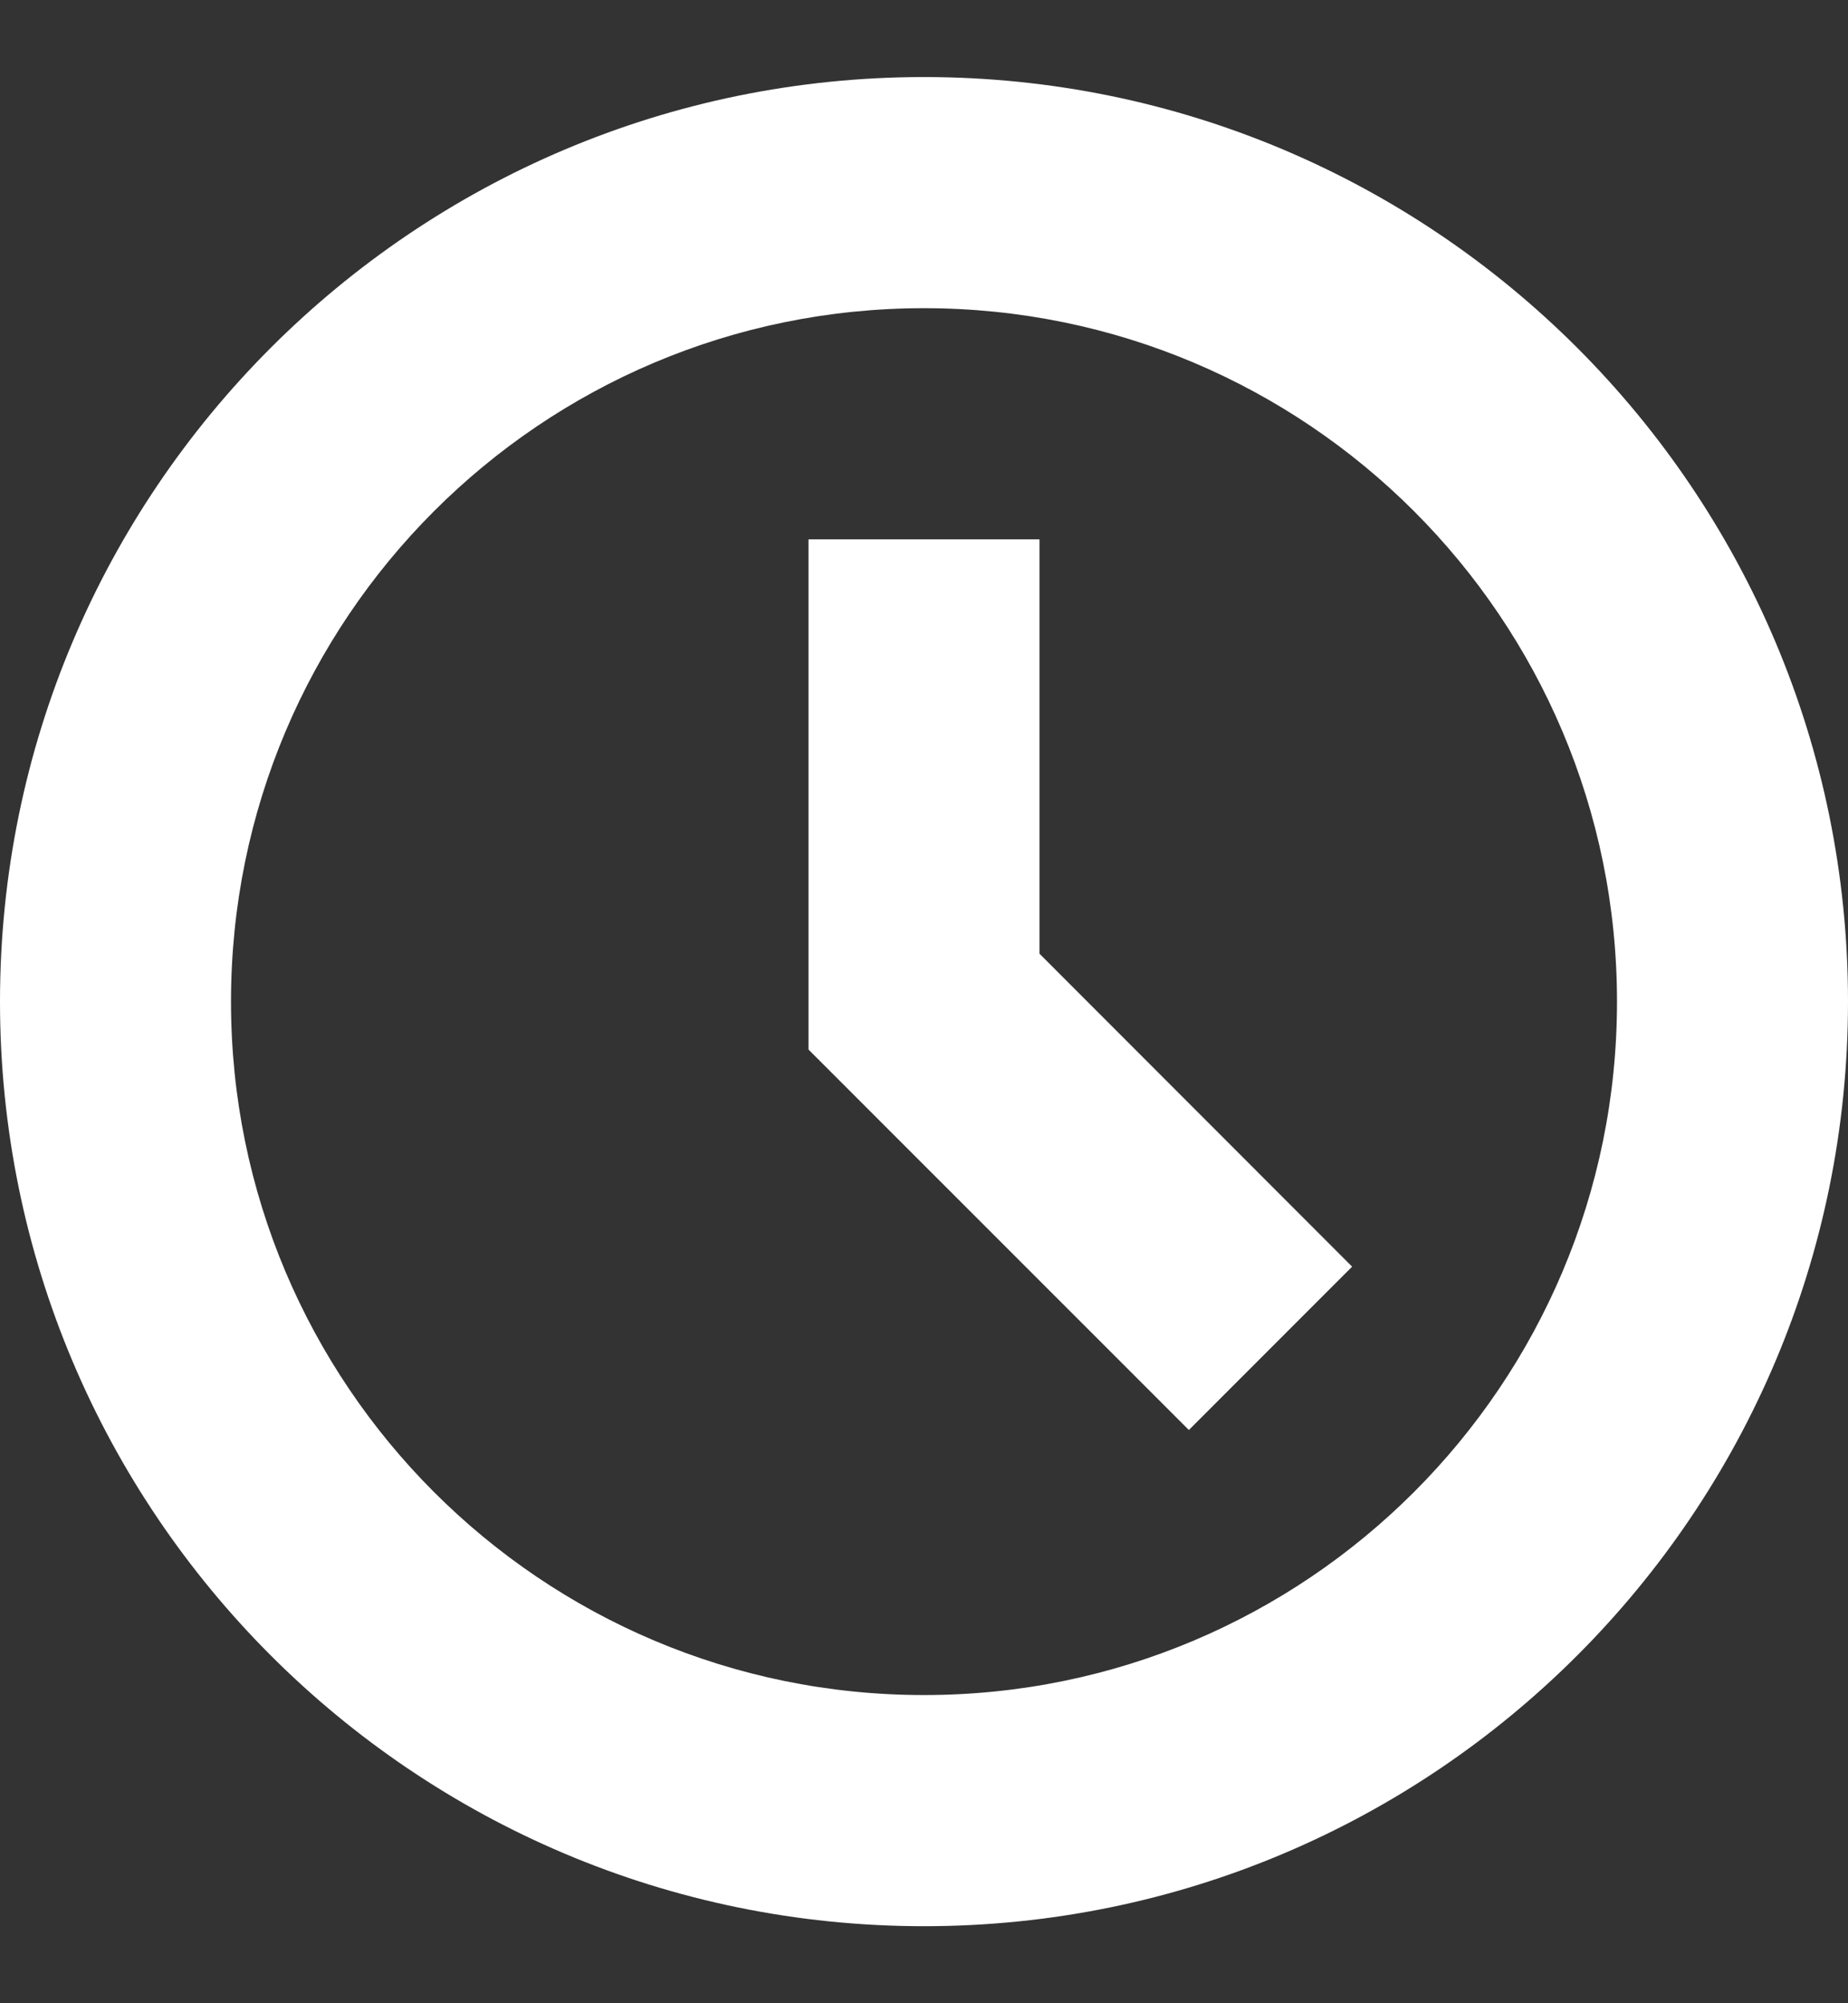 <svg xmlns="http://www.w3.org/2000/svg" width="12" height="13" viewBox="0 0 12 13" fill="none">
  <rect x="0" y="0" width="12" height="13" fill="#333333" stroke="none"/>
  <path d="M7.72 9.28L5.25 6.811V3.5H6.75V6.189L8.78 8.22L7.72 9.28ZM6 0.5C2.687 0.5 0 3.187 0 6.5C0 9.813 2.687 12.5 6 12.5C9.313 12.5 12 9.813 12 6.5C12 3.187 9.313 0.5 6 0.5ZM6 11C3.514 11 1.5 8.986 1.5 6.5C1.5 4.014 3.514 2 6 2C8.486 2 10.5 4.014 10.5 6.5C10.5 8.986 8.486 11 6 11Z" fill="white"/>
</svg>
